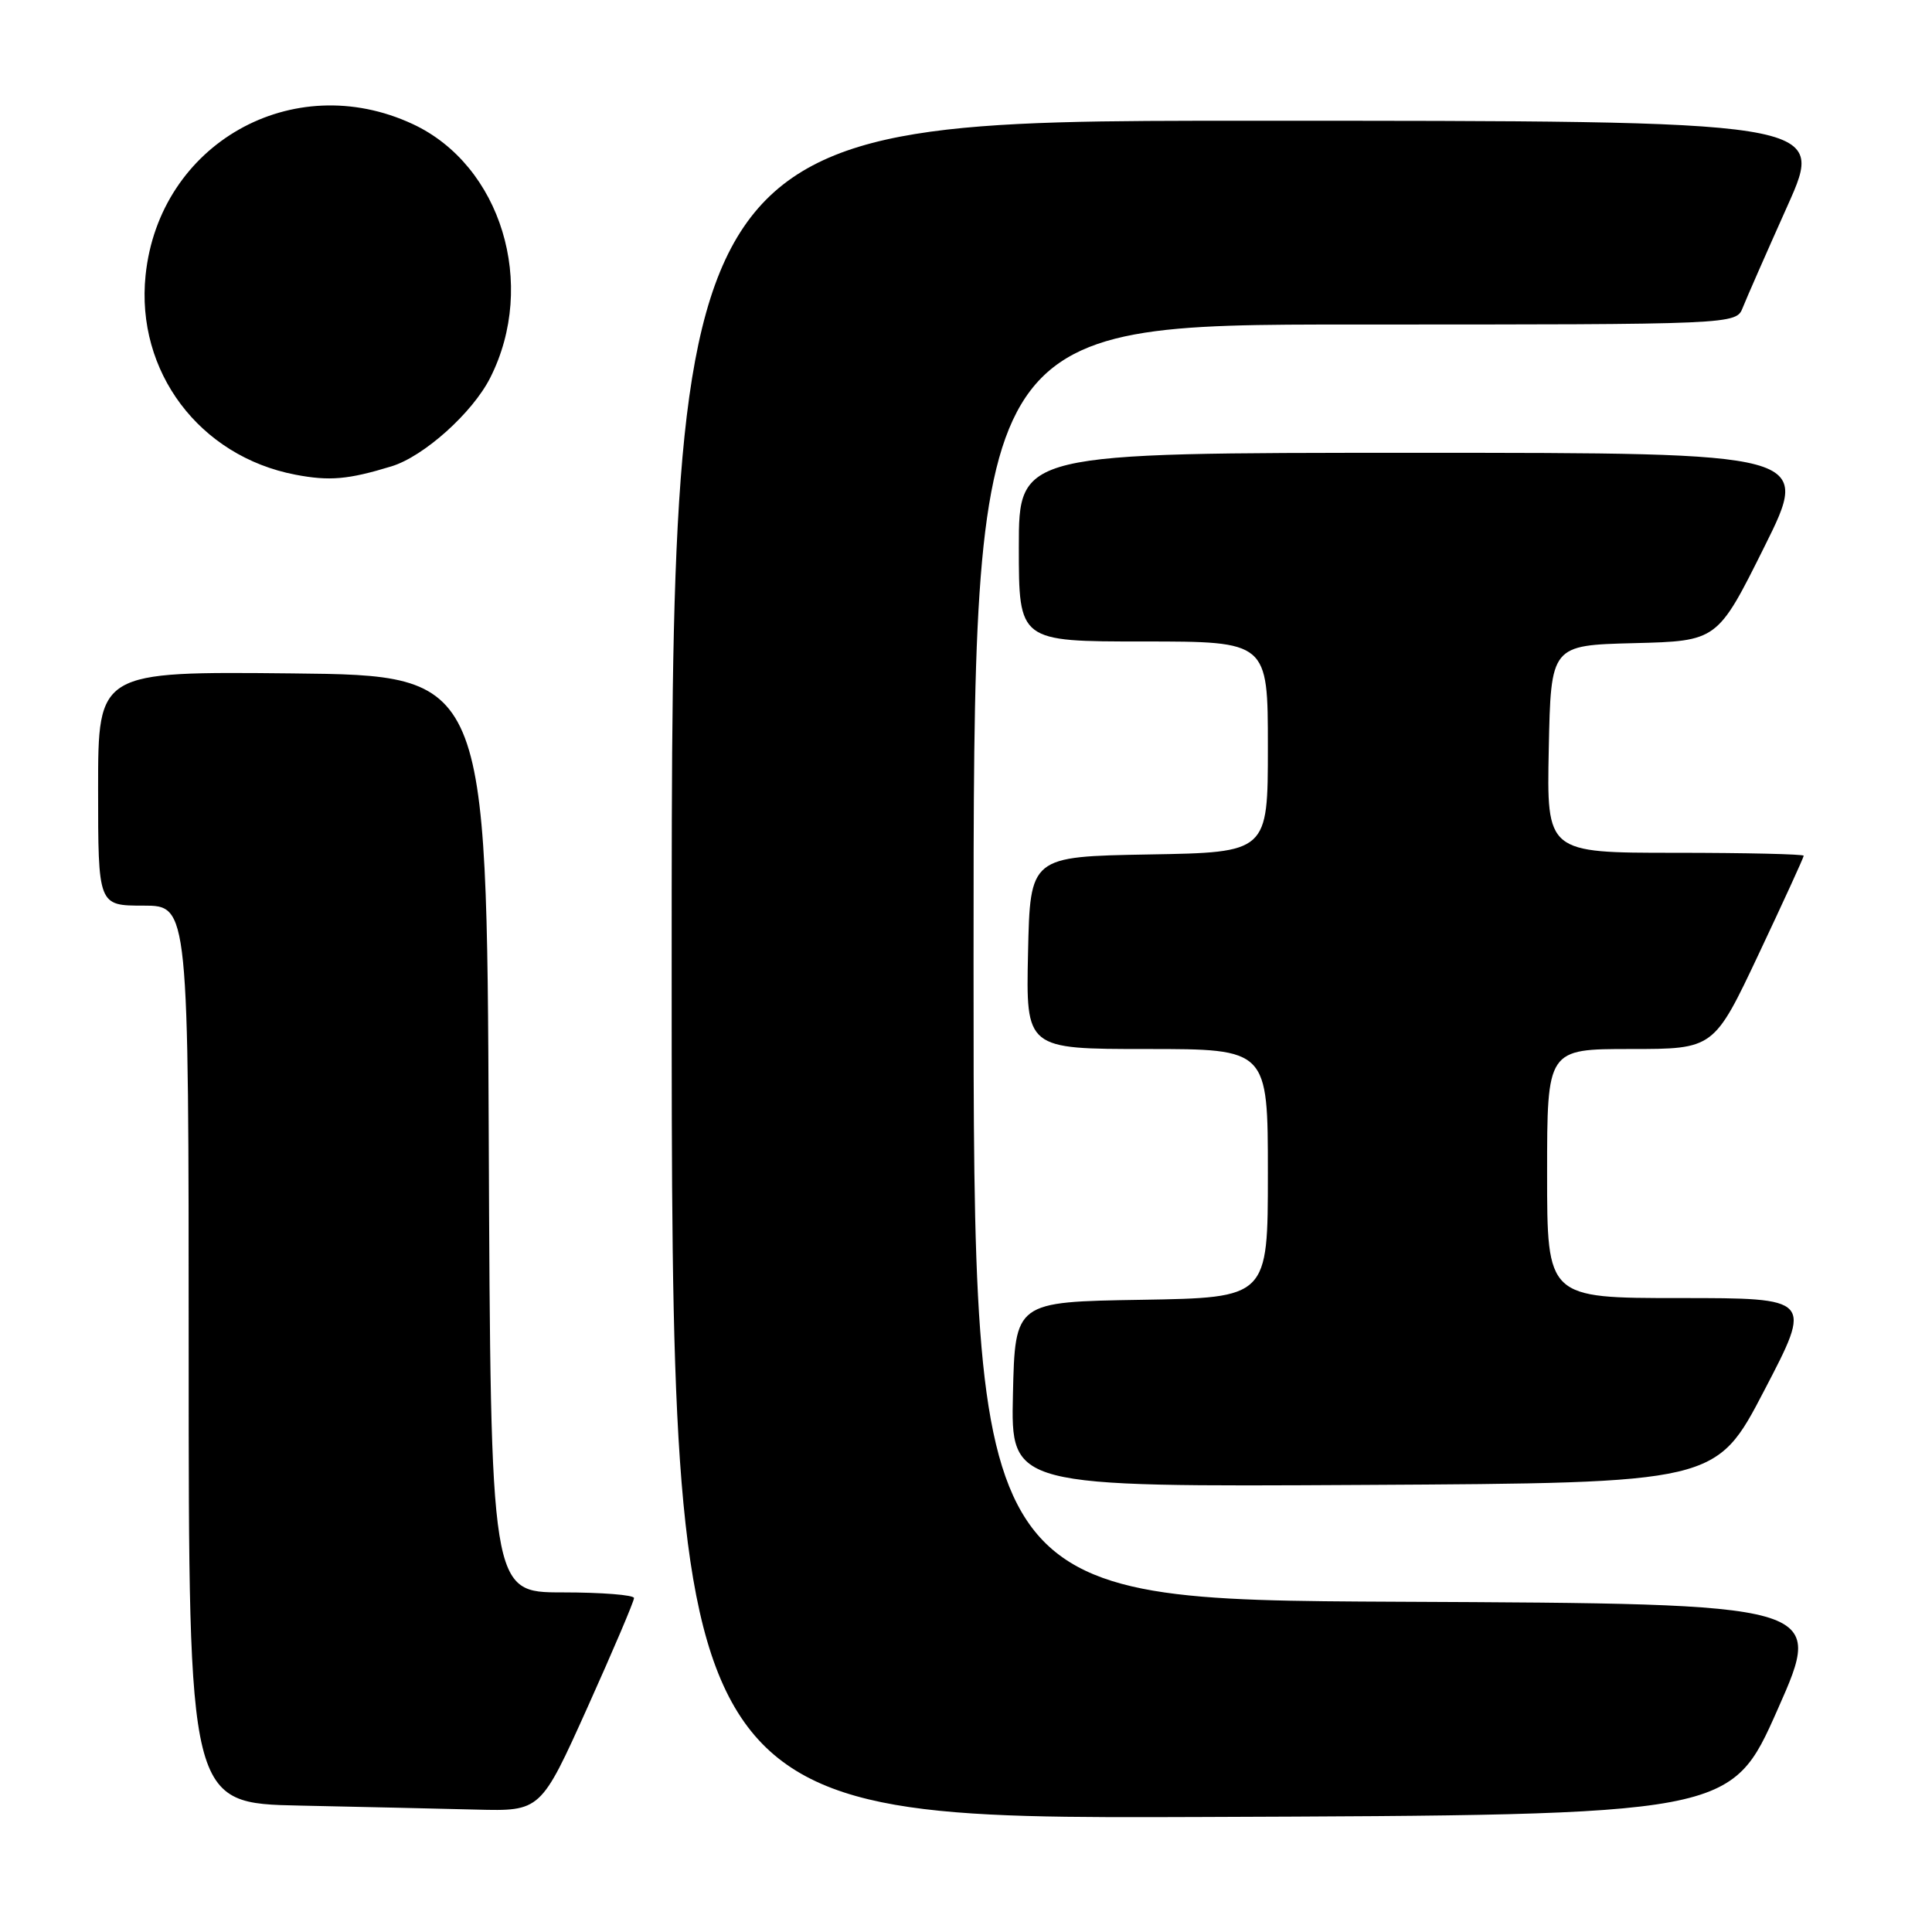 <?xml version="1.0" encoding="UTF-8" standalone="no"?>
<!DOCTYPE svg PUBLIC "-//W3C//DTD SVG 1.1//EN" "http://www.w3.org/Graphics/SVG/1.1/DTD/svg11.dtd" >
<svg xmlns="http://www.w3.org/2000/svg" xmlns:xlink="http://www.w3.org/1999/xlink" version="1.1" viewBox="0 0 256 256">
 <g >
 <path fill="currentColor"
d=" M 235.55 226.50 C 241.76 212.50 241.76 212.50 185.38 212.24 C 129.00 211.98 129.00 211.98 129.00 127.49 C 129.00 43.00 129.00 43.00 179.52 43.00 C 230.05 43.00 230.05 43.00 230.93 40.75 C 231.42 39.51 234.09 33.44 236.86 27.25 C 241.90 16.00 241.90 16.00 165.45 16.00 C 89.00 16.00 89.00 16.00 89.00 128.51 C 89.00 241.01 89.00 241.01 159.17 240.76 C 229.35 240.50 229.35 240.50 235.55 226.50 Z  M 77.84 226.25 C 81.24 218.69 84.02 212.16 84.01 211.75 C 84.01 211.34 79.73 211.00 74.51 211.00 C 65.02 211.00 65.02 211.00 64.76 150.25 C 64.50 89.50 64.50 89.50 38.75 89.23 C 13.00 88.97 13.00 88.97 13.00 104.48 C 13.00 120.00 13.00 120.00 19.00 120.00 C 25.00 120.00 25.00 120.00 25.00 179.47 C 25.00 238.95 25.00 238.95 39.75 239.25 C 47.86 239.42 58.36 239.66 63.08 239.78 C 71.65 240.00 71.65 240.00 77.84 226.25 Z  M 233.77 184.25 C 240.16 172.00 240.16 172.00 222.58 172.00 C 205.00 172.00 205.00 172.00 205.00 155.50 C 205.00 139.00 205.00 139.00 216.05 139.00 C 227.10 139.00 227.10 139.00 233.05 126.39 C 236.32 119.46 239.00 113.61 239.00 113.39 C 239.00 113.18 231.34 113.00 221.97 113.00 C 204.94 113.00 204.94 113.00 205.22 99.25 C 205.50 85.50 205.50 85.50 216.53 85.22 C 227.57 84.94 227.57 84.94 233.78 72.47 C 239.99 60.00 239.99 60.00 187.49 60.00 C 135.00 60.00 135.00 60.00 135.00 72.50 C 135.00 85.00 135.00 85.00 151.50 85.00 C 168.00 85.00 168.00 85.00 168.00 98.97 C 168.00 112.95 168.00 112.95 152.25 113.22 C 136.50 113.50 136.50 113.50 136.22 126.25 C 135.94 139.00 135.94 139.00 151.97 139.00 C 168.00 139.00 168.00 139.00 168.00 155.48 C 168.00 171.95 168.00 171.95 151.25 172.23 C 134.50 172.50 134.50 172.50 134.22 184.76 C 133.94 197.02 133.94 197.02 180.66 196.76 C 227.39 196.50 227.39 196.50 233.77 184.25 Z  M 51.88 61.79 C 56.16 60.48 62.60 54.71 64.95 50.07 C 71.22 37.69 66.40 21.89 54.69 16.44 C 38.78 9.03 21.09 19.05 19.29 36.48 C 17.97 49.23 26.43 60.47 39.15 62.90 C 43.65 63.76 46.12 63.55 51.88 61.79 Z "/>
</g>
</svg>